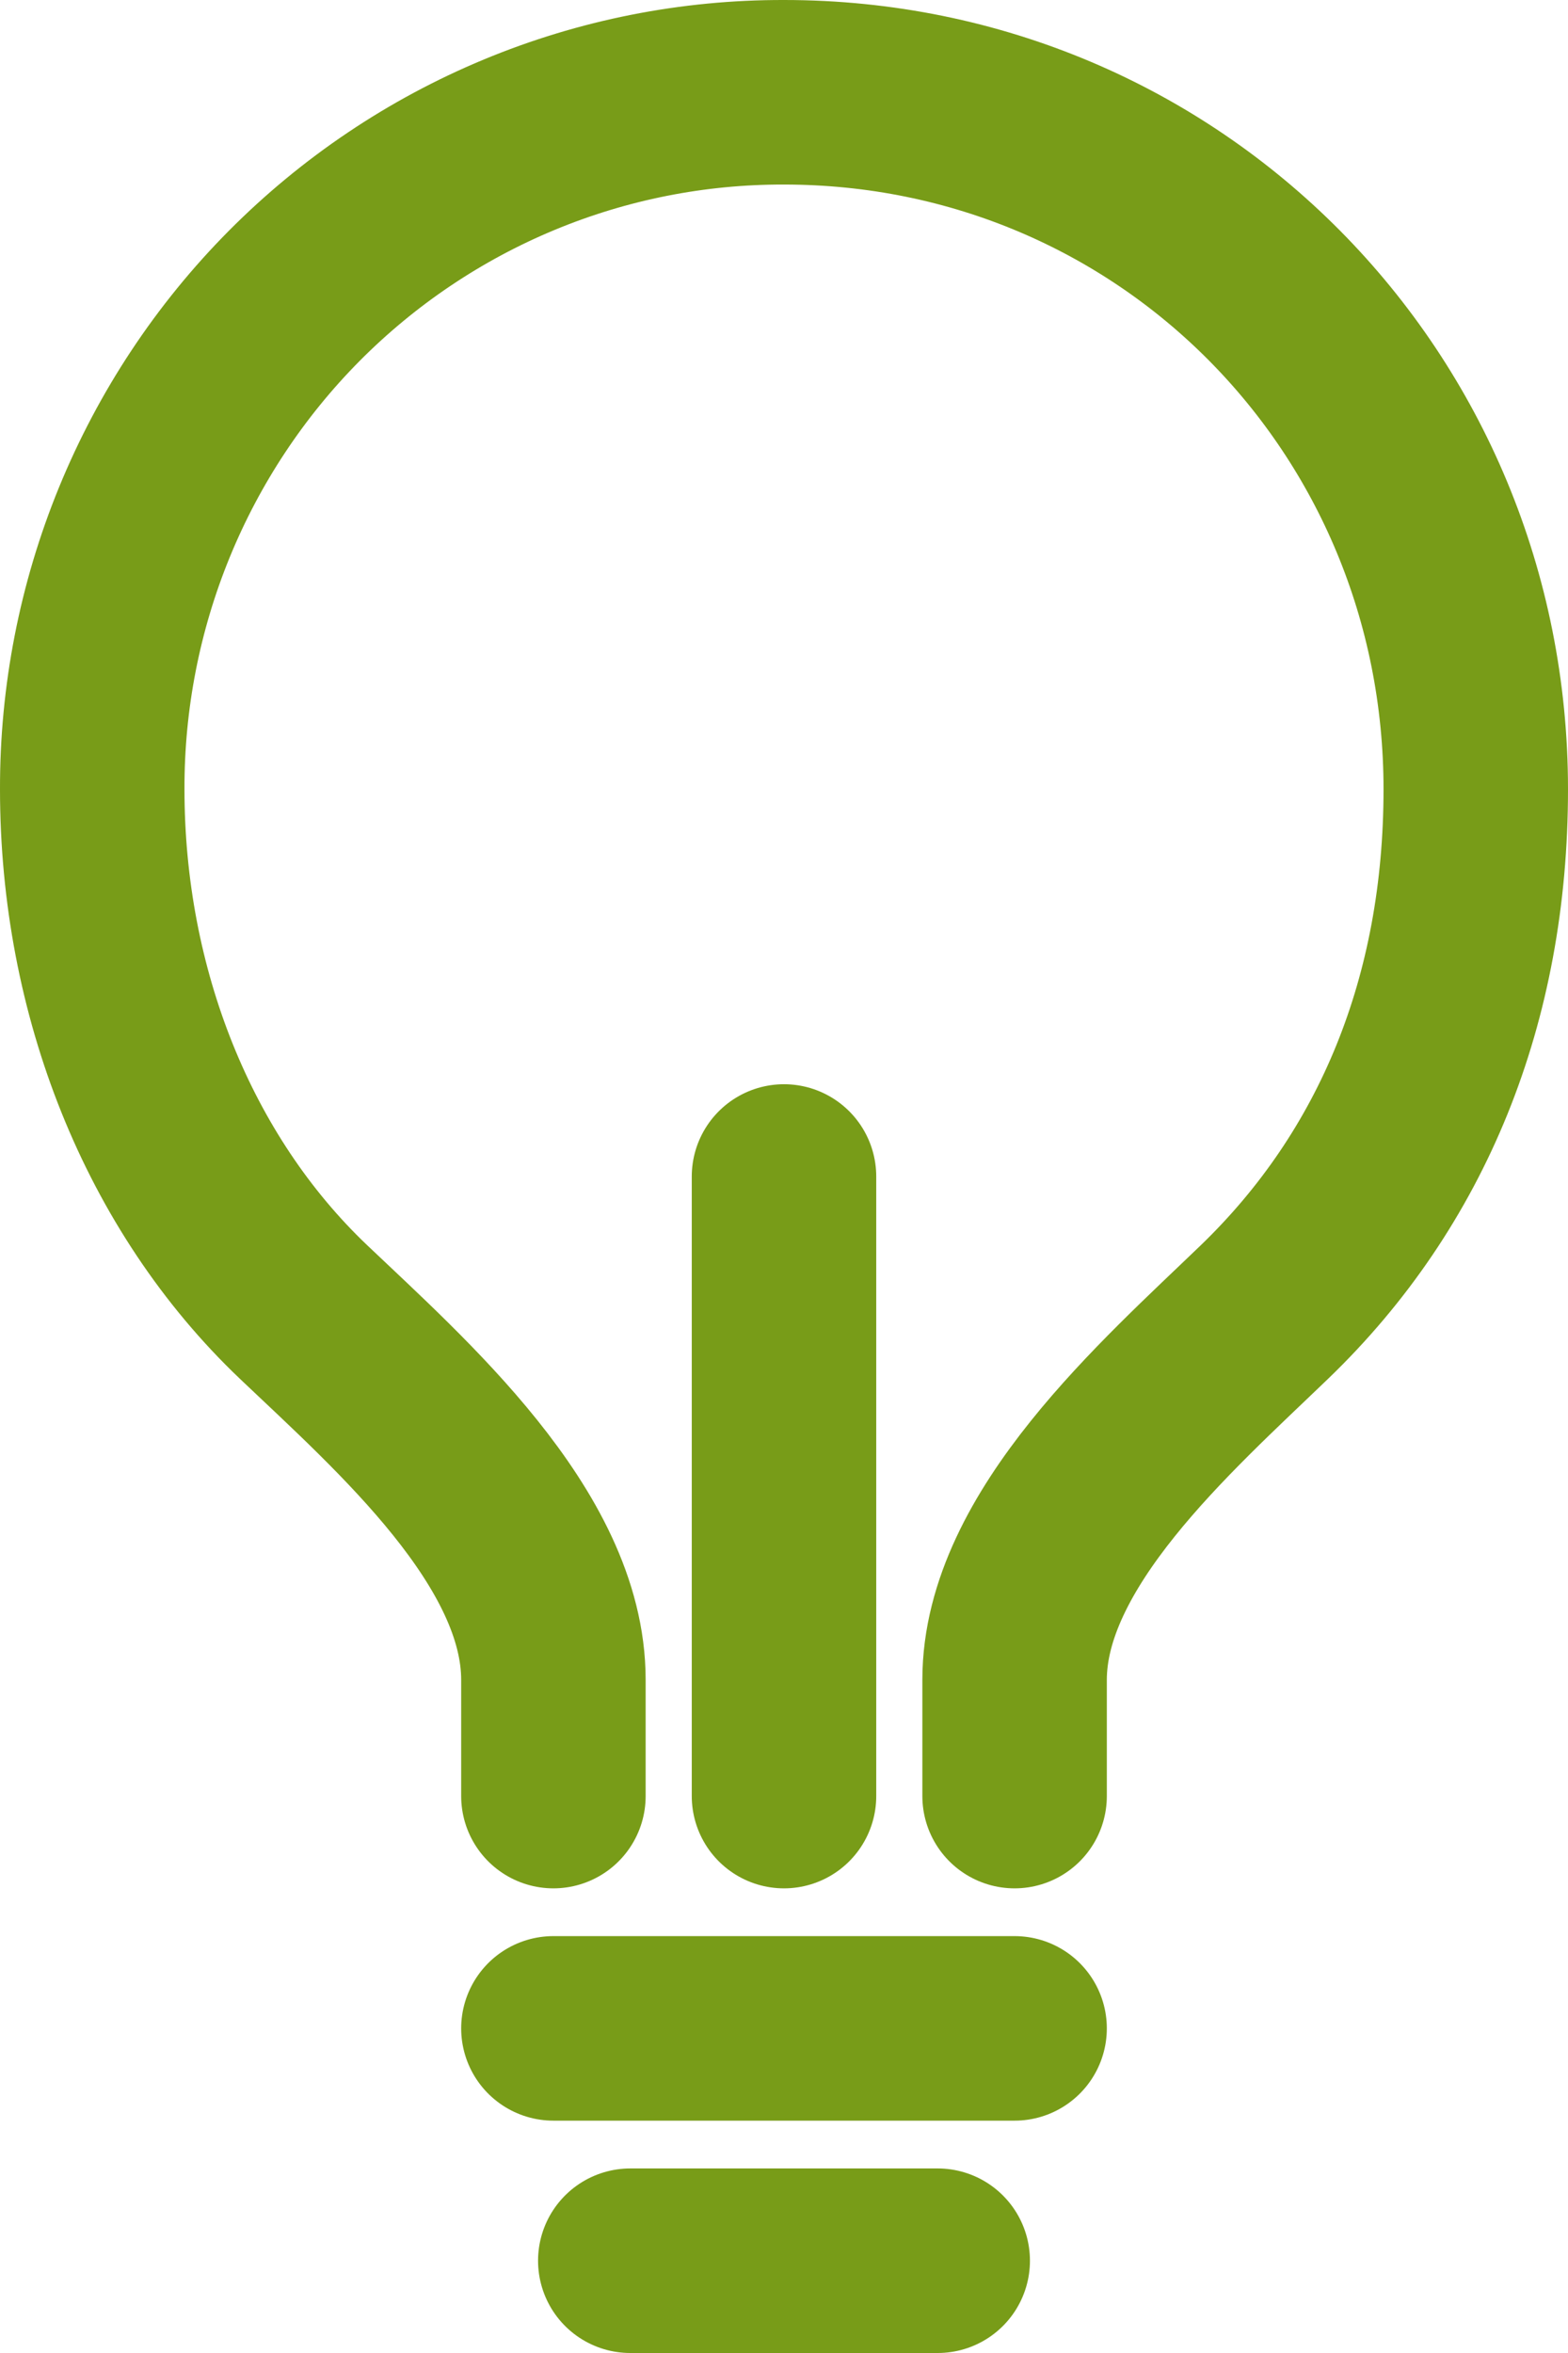 <svg width="34" height="51" viewBox="0 0 34 51" fill="none" xmlns="http://www.w3.org/2000/svg">
<path d="M22 38.929V36.411C22 33.368 25.285 30.491 27.417 28.438C30.421 25.545 32 21.659 32 17.107C32 8.714 25.361 2 17 2C15.029 1.995 13.076 2.381 11.253 3.139C9.431 3.896 7.775 5.009 6.381 6.412C4.987 7.816 3.883 9.484 3.131 11.319C2.379 13.155 1.995 15.122 2 17.107C2 21.497 3.647 25.646 6.583 28.438C8.703 30.453 12 33.337 12 36.411V38.929M13.667 49H20.333M12 43.964H22M17 38.929V25.5" stroke="#789C18" stroke-width="4" stroke-linecap="round" stroke-linejoin="round"/>
</svg>

